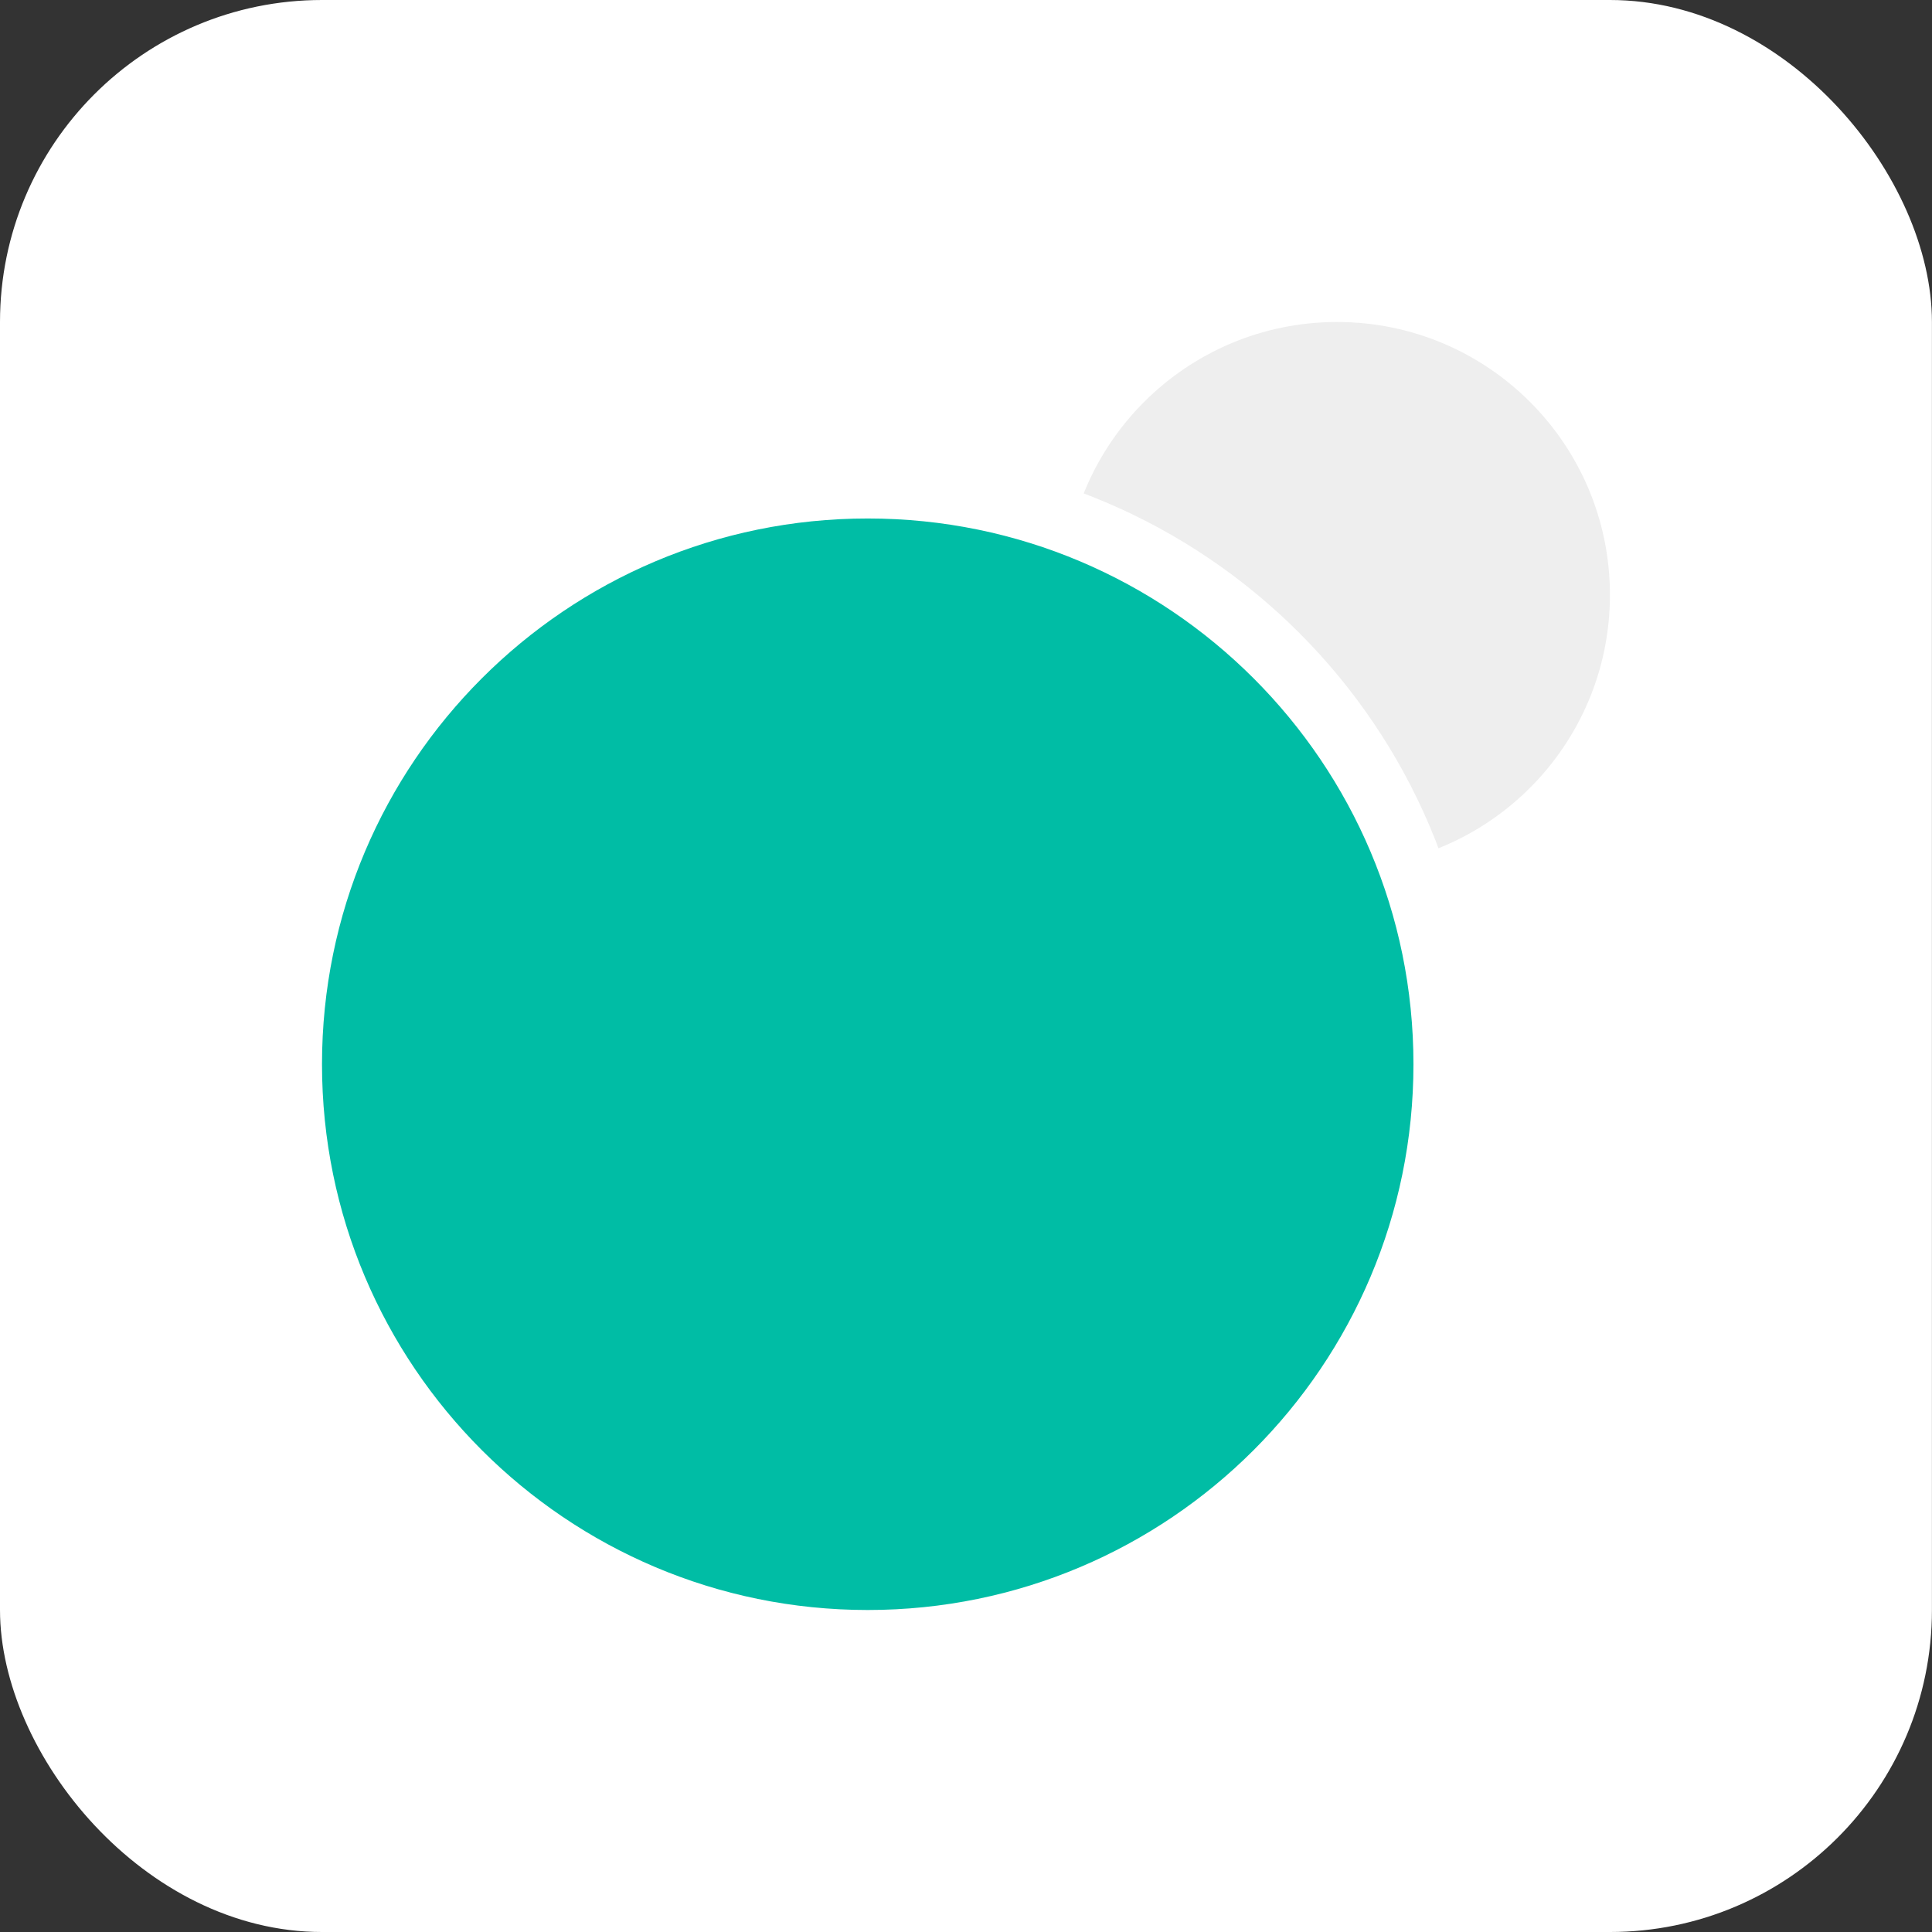 <svg width="30" height="30" viewBox="0 0 30 30" fill="none" xmlns="http://www.w3.org/2000/svg">
<rect x="0" y="0" width="30" height="30" fill="#333333" stroke="none"/>
<rect width="29.999" height="30" rx="5" fill="white"/>
<ellipse cx="20.762" cy="9.237" rx="4.237" ry="4.237" fill="#EEEEEE"/>
<path d="M13.474 25.5C18.43 25.5 22.448 21.482 22.448 16.525C22.448 11.569 18.43 7.551 13.474 7.551C8.518 7.551 4.5 11.569 4.5 16.525C4.5 21.482 8.518 25.5 13.474 25.5Z" fill="#00BDA5" stroke="white"/>
</svg>
